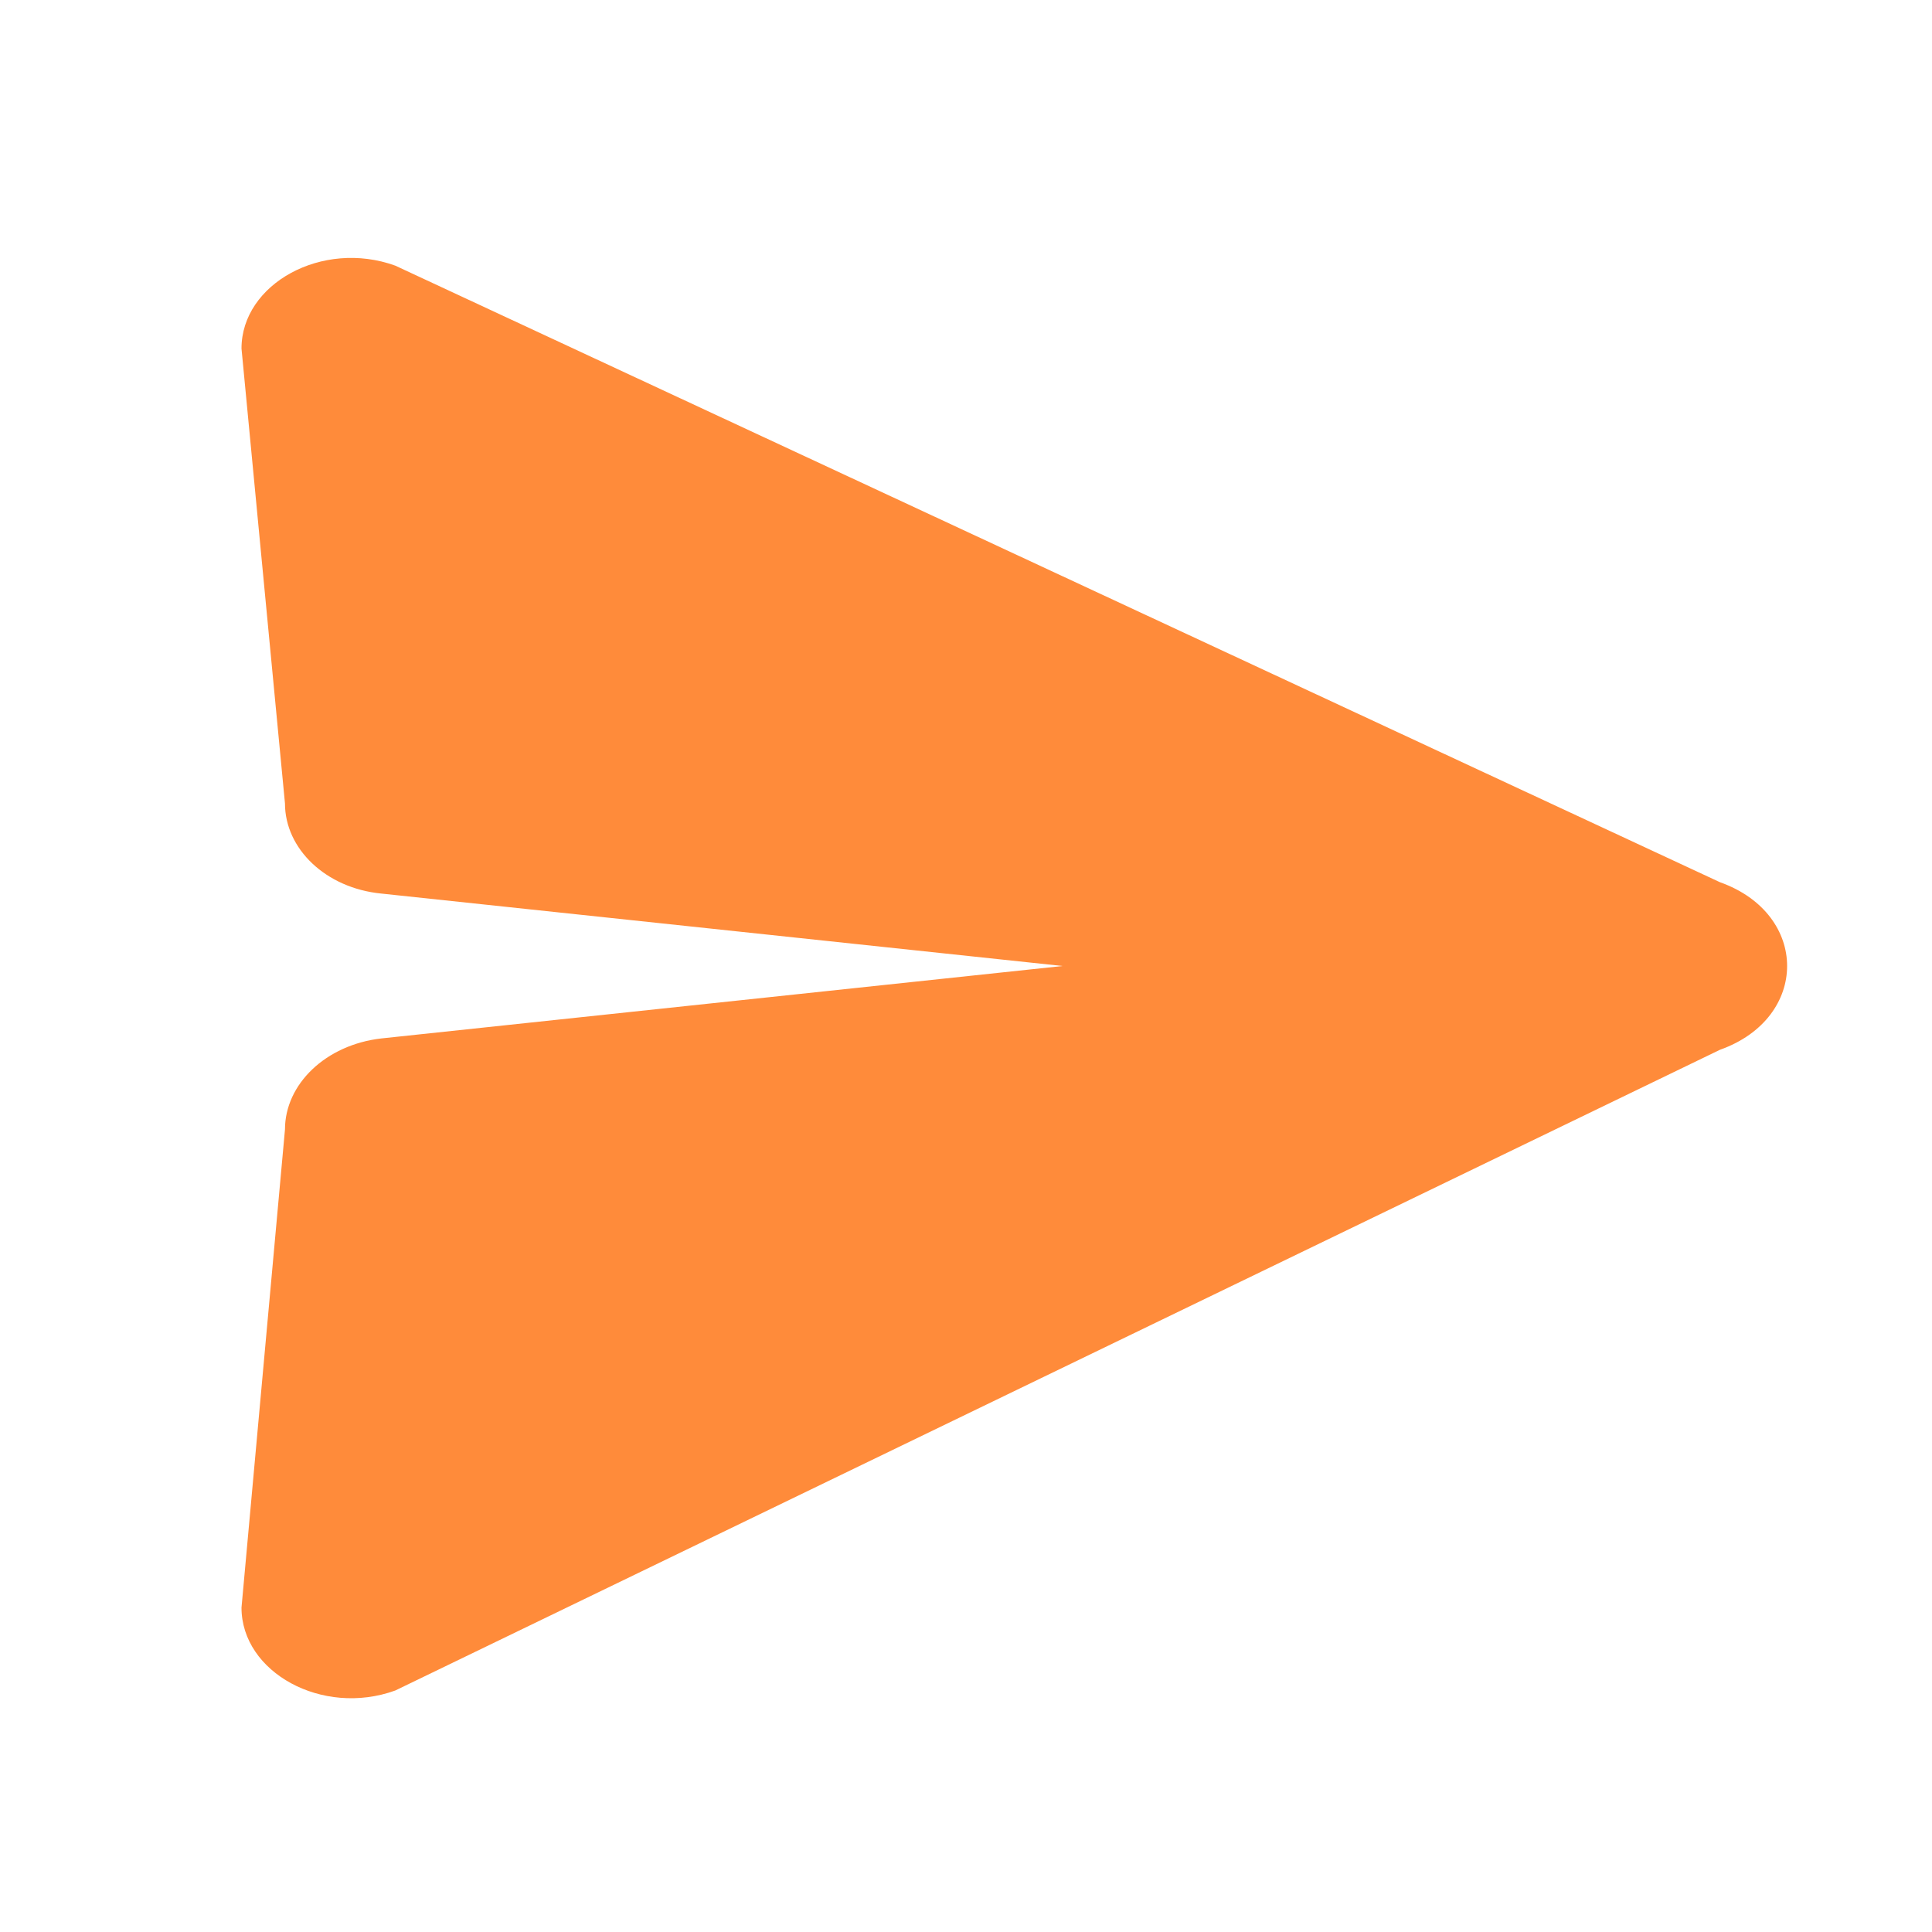 <svg width="40" height="40" viewBox="0 0 40 40" fill="none" xmlns="http://www.w3.org/2000/svg">
<path d="M8.184 35L35.609 21.735C37.464 21.075 37.464 18.925 35.609 18.265L8.184 5.5C6.672 4.953 5 5.877 5 7.216L5.9 16.633C5.9 17.576 6.747 18.387 7.892 18.5L22 20L7.892 21.5C6.747 21.632 5.9 22.443 5.9 23.386L5 33.284C5 34.623 6.672 35.547 8.184 35Z" fill="#FF8B3A"/>
</svg>

